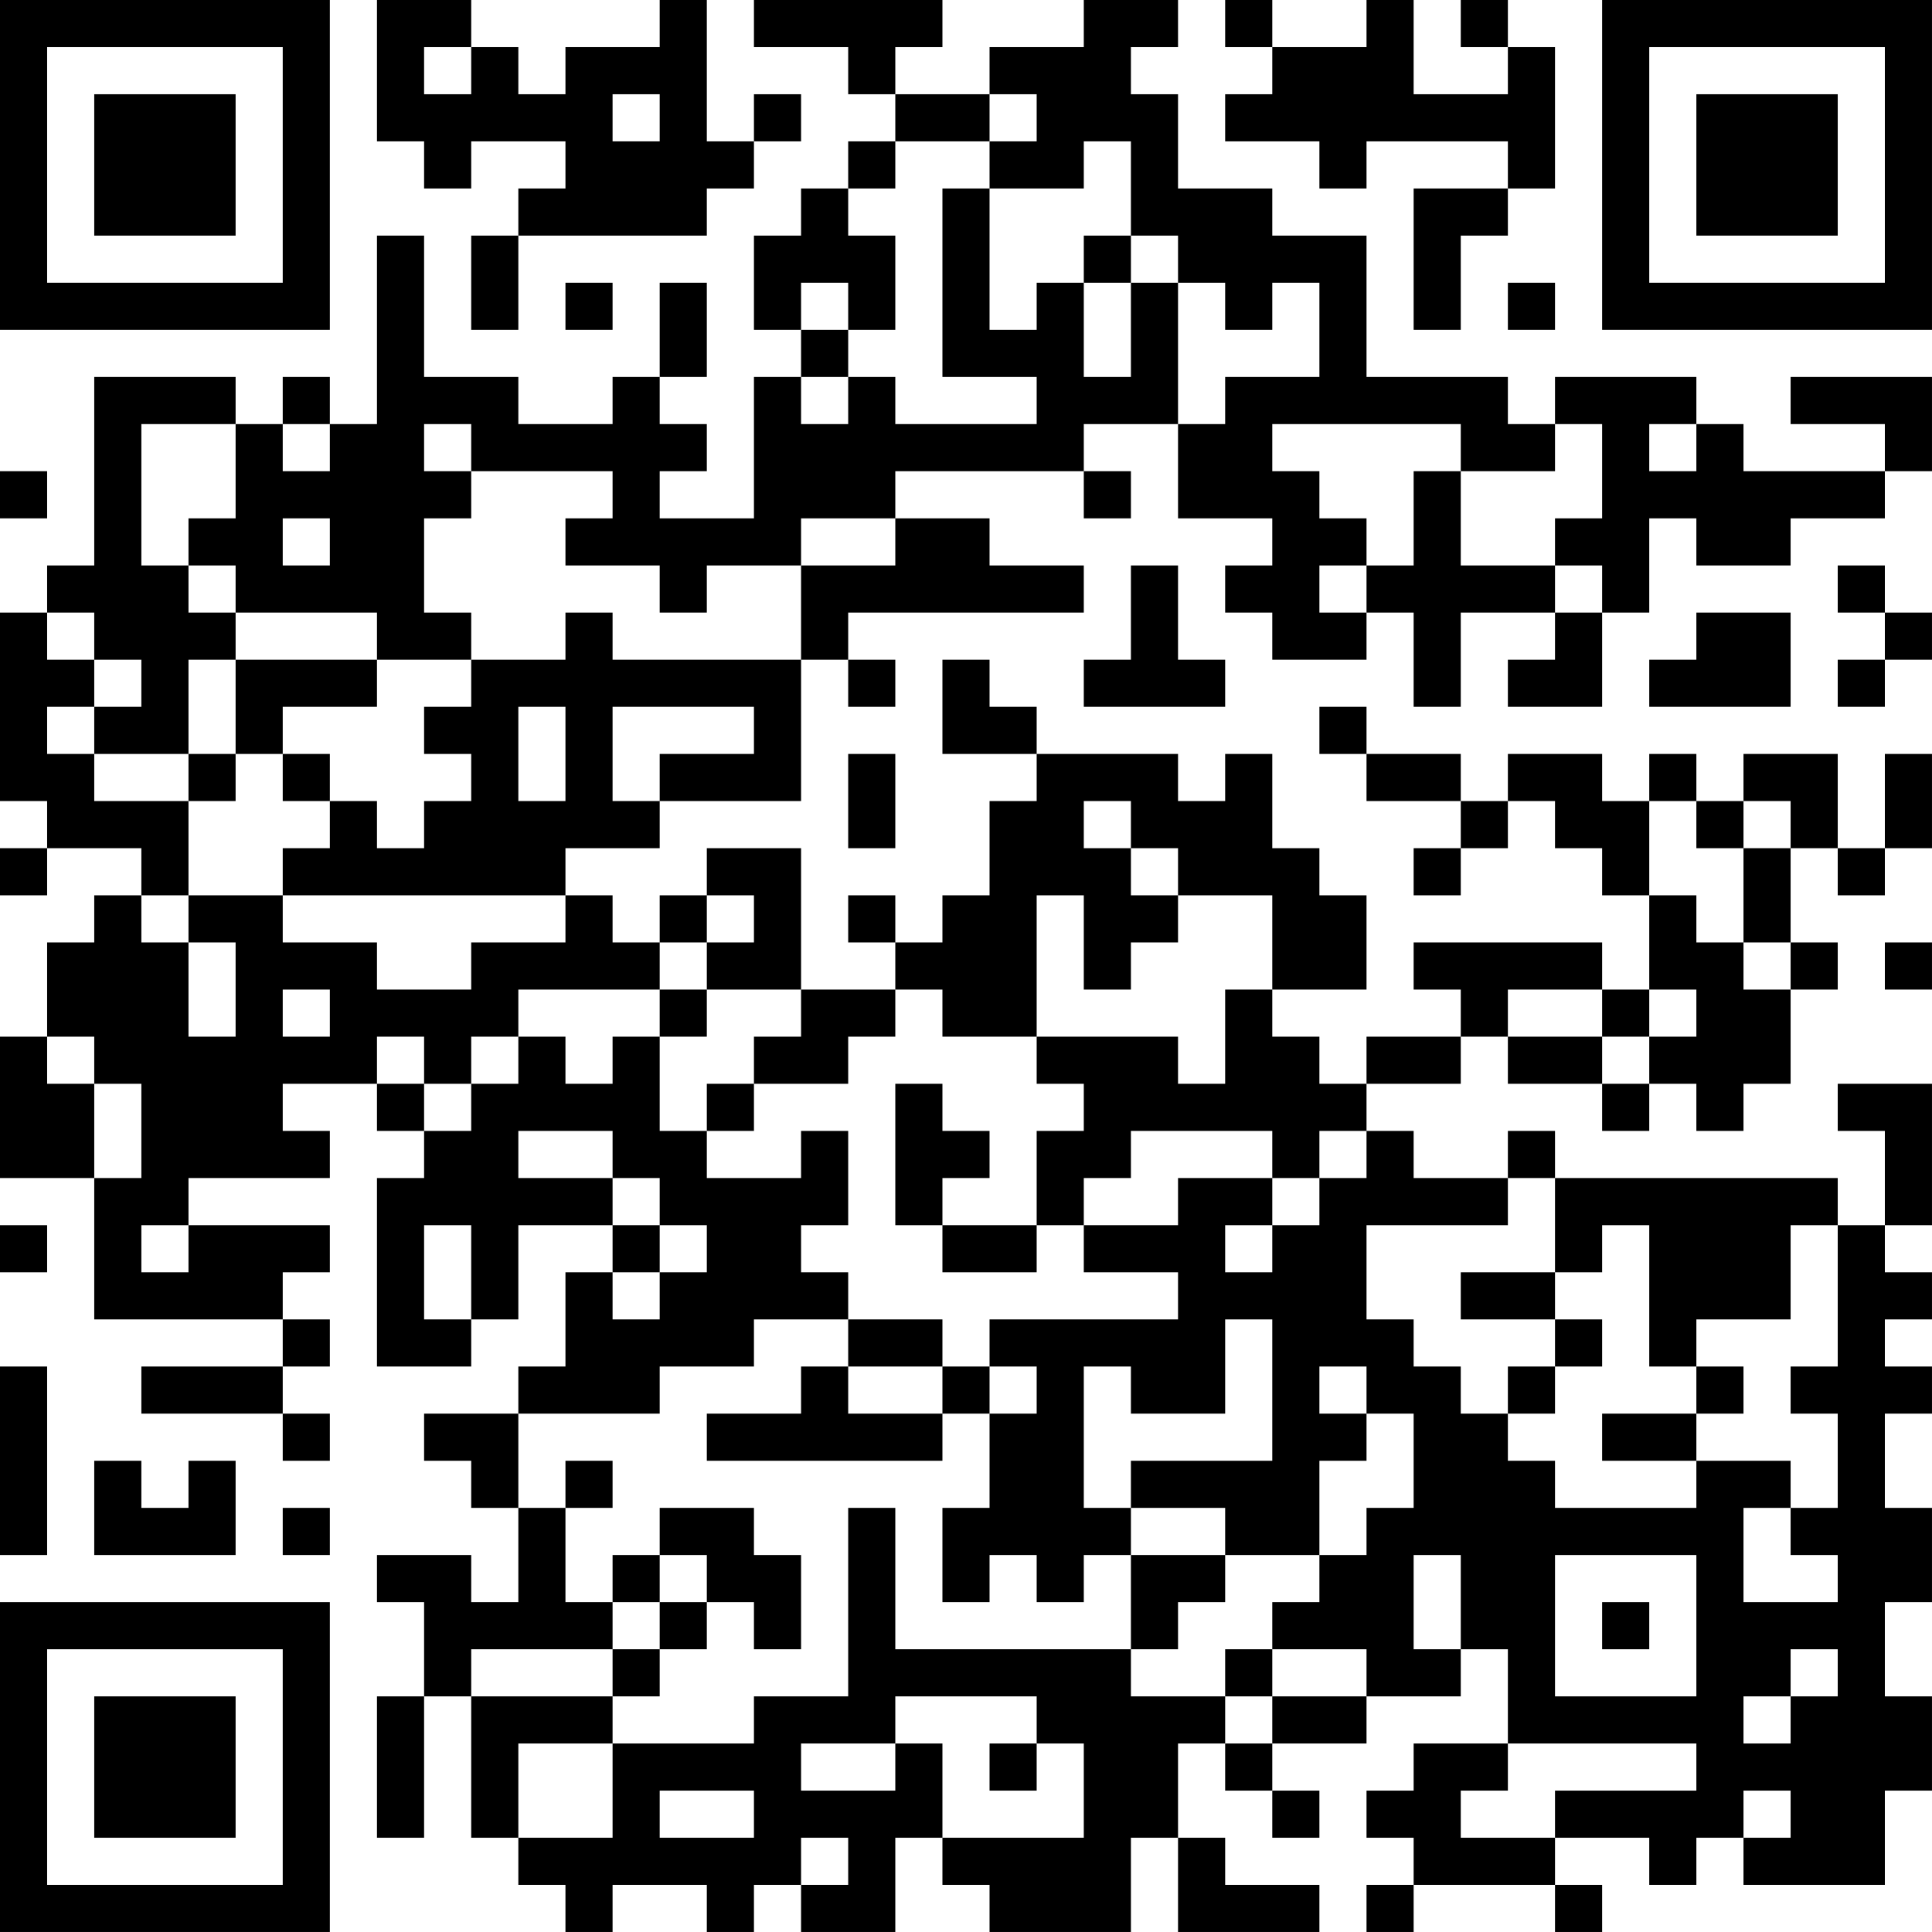 <?xml version="1.0" encoding="UTF-8"?>
<svg xmlns="http://www.w3.org/2000/svg" version="1.1" width="200" height="200" viewBox="0 0 200 200"><rect x="0" y="0" width="200" height="200" fill="#ffffff"/><g transform="scale(4.878)"><g transform="translate(0,0)"><path fill-rule="evenodd" d="M8 0L8 3L9 3L9 4L10 4L10 3L12 3L12 4L11 4L11 5L10 5L10 7L11 7L11 5L15 5L15 4L16 4L16 3L17 3L17 2L16 2L16 3L15 3L15 0L14 0L14 1L12 1L12 2L11 2L11 1L10 1L10 0ZM16 0L16 1L18 1L18 2L19 2L19 3L18 3L18 4L17 4L17 5L16 5L16 7L17 7L17 8L16 8L16 11L14 11L14 10L15 10L15 9L14 9L14 8L15 8L15 6L14 6L14 8L13 8L13 9L11 9L11 8L9 8L9 5L8 5L8 9L7 9L7 8L6 8L6 9L5 9L5 8L2 8L2 12L1 12L1 13L0 13L0 17L1 17L1 18L0 18L0 19L1 19L1 18L3 18L3 19L2 19L2 20L1 20L1 22L0 22L0 25L2 25L2 28L6 28L6 29L3 29L3 30L6 30L6 31L7 31L7 30L6 30L6 29L7 29L7 28L6 28L6 27L7 27L7 26L4 26L4 25L7 25L7 24L6 24L6 23L8 23L8 24L9 24L9 25L8 25L8 29L10 29L10 28L11 28L11 26L13 26L13 27L12 27L12 29L11 29L11 30L9 30L9 31L10 31L10 32L11 32L11 34L10 34L10 33L8 33L8 34L9 34L9 36L8 36L8 39L9 39L9 36L10 36L10 39L11 39L11 40L12 40L12 41L13 41L13 40L15 40L15 41L16 41L16 40L17 40L17 41L19 41L19 39L20 39L20 40L21 40L21 41L24 41L24 39L25 39L25 41L28 41L28 40L26 40L26 39L25 39L25 37L26 37L26 38L27 38L27 39L28 39L28 38L27 38L27 37L29 37L29 36L31 36L31 35L32 35L32 37L30 37L30 38L29 38L29 39L30 39L30 40L29 40L29 41L30 41L30 40L33 40L33 41L34 41L34 40L33 40L33 39L35 39L35 40L36 40L36 39L37 39L37 40L40 40L40 38L41 38L41 36L40 36L40 34L41 34L41 32L40 32L40 30L41 30L41 29L40 29L40 28L41 28L41 27L40 27L40 26L41 26L41 23L39 23L39 24L40 24L40 26L39 26L39 25L33 25L33 24L32 24L32 25L30 25L30 24L29 24L29 23L31 23L31 22L32 22L32 23L34 23L34 24L35 24L35 23L36 23L36 24L37 24L37 23L38 23L38 21L39 21L39 20L38 20L38 18L39 18L39 19L40 19L40 18L41 18L41 16L40 16L40 18L39 18L39 16L37 16L37 17L36 17L36 16L35 16L35 17L34 17L34 16L32 16L32 17L31 17L31 16L29 16L29 15L28 15L28 16L29 16L29 17L31 17L31 18L30 18L30 19L31 19L31 18L32 18L32 17L33 17L33 18L34 18L34 19L35 19L35 21L34 21L34 20L30 20L30 21L31 21L31 22L29 22L29 23L28 23L28 22L27 22L27 21L29 21L29 19L28 19L28 18L27 18L27 16L26 16L26 17L25 17L25 16L22 16L22 15L21 15L21 14L20 14L20 16L22 16L22 17L21 17L21 19L20 19L20 20L19 20L19 19L18 19L18 20L19 20L19 21L17 21L17 18L15 18L15 19L14 19L14 20L13 20L13 19L12 19L12 18L14 18L14 17L17 17L17 14L18 14L18 15L19 15L19 14L18 14L18 13L23 13L23 12L21 12L21 11L19 11L19 10L23 10L23 11L24 11L24 10L23 10L23 9L25 9L25 11L27 11L27 12L26 12L26 13L27 13L27 14L29 14L29 13L30 13L30 15L31 15L31 13L33 13L33 14L32 14L32 15L34 15L34 13L35 13L35 11L36 11L36 12L38 12L38 11L40 11L40 10L41 10L41 8L38 8L38 9L40 9L40 10L37 10L37 9L36 9L36 8L33 8L33 9L32 9L32 8L29 8L29 5L27 5L27 4L25 4L25 2L24 2L24 1L25 1L25 0L23 0L23 1L21 1L21 2L19 2L19 1L20 1L20 0ZM26 0L26 1L27 1L27 2L26 2L26 3L28 3L28 4L29 4L29 3L32 3L32 4L30 4L30 7L31 7L31 5L32 5L32 4L33 4L33 1L32 1L32 0L31 0L31 1L32 1L32 2L30 2L30 0L29 0L29 1L27 1L27 0ZM9 1L9 2L10 2L10 1ZM13 2L13 3L14 3L14 2ZM21 2L21 3L19 3L19 4L18 4L18 5L19 5L19 7L18 7L18 6L17 6L17 7L18 7L18 8L17 8L17 9L18 9L18 8L19 8L19 9L22 9L22 8L20 8L20 4L21 4L21 7L22 7L22 6L23 6L23 8L24 8L24 6L25 6L25 9L26 9L26 8L28 8L28 6L27 6L27 7L26 7L26 6L25 6L25 5L24 5L24 3L23 3L23 4L21 4L21 3L22 3L22 2ZM23 5L23 6L24 6L24 5ZM12 6L12 7L13 7L13 6ZM32 6L32 7L33 7L33 6ZM3 9L3 12L4 12L4 13L5 13L5 14L4 14L4 16L2 16L2 15L3 15L3 14L2 14L2 13L1 13L1 14L2 14L2 15L1 15L1 16L2 16L2 17L4 17L4 19L3 19L3 20L4 20L4 22L5 22L5 20L4 20L4 19L6 19L6 20L8 20L8 21L10 21L10 20L12 20L12 19L6 19L6 18L7 18L7 17L8 17L8 18L9 18L9 17L10 17L10 16L9 16L9 15L10 15L10 14L12 14L12 13L13 13L13 14L17 14L17 12L19 12L19 11L17 11L17 12L15 12L15 13L14 13L14 12L12 12L12 11L13 11L13 10L10 10L10 9L9 9L9 10L10 10L10 11L9 11L9 13L10 13L10 14L8 14L8 13L5 13L5 12L4 12L4 11L5 11L5 9ZM6 9L6 10L7 10L7 9ZM27 9L27 10L28 10L28 11L29 11L29 12L28 12L28 13L29 13L29 12L30 12L30 10L31 10L31 12L33 12L33 13L34 13L34 12L33 12L33 11L34 11L34 9L33 9L33 10L31 10L31 9ZM35 9L35 10L36 10L36 9ZM0 10L0 11L1 11L1 10ZM6 11L6 12L7 12L7 11ZM24 12L24 14L23 14L23 15L26 15L26 14L25 14L25 12ZM39 12L39 13L40 13L40 14L39 14L39 15L40 15L40 14L41 14L41 13L40 13L40 12ZM36 13L36 14L35 14L35 15L38 15L38 13ZM5 14L5 16L4 16L4 17L5 17L5 16L6 16L6 17L7 17L7 16L6 16L6 15L8 15L8 14ZM11 15L11 17L12 17L12 15ZM13 15L13 17L14 17L14 16L16 16L16 15ZM18 16L18 18L19 18L19 16ZM23 17L23 18L24 18L24 19L25 19L25 20L24 20L24 21L23 21L23 19L22 19L22 22L20 22L20 21L19 21L19 22L18 22L18 23L16 23L16 22L17 22L17 21L15 21L15 20L16 20L16 19L15 19L15 20L14 20L14 21L11 21L11 22L10 22L10 23L9 23L9 22L8 22L8 23L9 23L9 24L10 24L10 23L11 23L11 22L12 22L12 23L13 23L13 22L14 22L14 24L15 24L15 25L17 25L17 24L18 24L18 26L17 26L17 27L18 27L18 28L16 28L16 29L14 29L14 30L11 30L11 32L12 32L12 34L13 34L13 35L10 35L10 36L13 36L13 37L11 37L11 39L13 39L13 37L16 37L16 36L18 36L18 32L19 32L19 35L24 35L24 36L26 36L26 37L27 37L27 36L29 36L29 35L27 35L27 34L28 34L28 33L29 33L29 32L30 32L30 30L29 30L29 29L28 29L28 30L29 30L29 31L28 31L28 33L26 33L26 32L24 32L24 31L27 31L27 28L26 28L26 30L24 30L24 29L23 29L23 32L24 32L24 33L23 33L23 34L22 34L22 33L21 33L21 34L20 34L20 32L21 32L21 30L22 30L22 29L21 29L21 28L25 28L25 27L23 27L23 26L25 26L25 25L27 25L27 26L26 26L26 27L27 27L27 26L28 26L28 25L29 25L29 24L28 24L28 25L27 25L27 24L24 24L24 25L23 25L23 26L22 26L22 24L23 24L23 23L22 23L22 22L25 22L25 23L26 23L26 21L27 21L27 19L25 19L25 18L24 18L24 17ZM35 17L35 19L36 19L36 20L37 20L37 21L38 21L38 20L37 20L37 18L38 18L38 17L37 17L37 18L36 18L36 17ZM40 20L40 21L41 21L41 20ZM6 21L6 22L7 22L7 21ZM14 21L14 22L15 22L15 21ZM32 21L32 22L34 22L34 23L35 23L35 22L36 22L36 21L35 21L35 22L34 22L34 21ZM1 22L1 23L2 23L2 25L3 25L3 23L2 23L2 22ZM15 23L15 24L16 24L16 23ZM19 23L19 26L20 26L20 27L22 27L22 26L20 26L20 25L21 25L21 24L20 24L20 23ZM11 24L11 25L13 25L13 26L14 26L14 27L13 27L13 28L14 28L14 27L15 27L15 26L14 26L14 25L13 25L13 24ZM32 25L32 26L29 26L29 28L30 28L30 29L31 29L31 30L32 30L32 31L33 31L33 32L36 32L36 31L38 31L38 32L37 32L37 34L39 34L39 33L38 33L38 32L39 32L39 30L38 30L38 29L39 29L39 26L38 26L38 28L36 28L36 29L35 29L35 26L34 26L34 27L33 27L33 25ZM0 26L0 27L1 27L1 26ZM3 26L3 27L4 27L4 26ZM9 26L9 28L10 28L10 26ZM31 27L31 28L33 28L33 29L32 29L32 30L33 30L33 29L34 29L34 28L33 28L33 27ZM18 28L18 29L17 29L17 30L15 30L15 31L20 31L20 30L21 30L21 29L20 29L20 28ZM0 29L0 33L1 33L1 29ZM18 29L18 30L20 30L20 29ZM36 29L36 30L34 30L34 31L36 31L36 30L37 30L37 29ZM2 31L2 33L5 33L5 31L4 31L4 32L3 32L3 31ZM12 31L12 32L13 32L13 31ZM6 32L6 33L7 33L7 32ZM14 32L14 33L13 33L13 34L14 34L14 35L13 35L13 36L14 36L14 35L15 35L15 34L16 34L16 35L17 35L17 33L16 33L16 32ZM14 33L14 34L15 34L15 33ZM24 33L24 35L25 35L25 34L26 34L26 33ZM30 33L30 35L31 35L31 33ZM33 33L33 36L36 36L36 33ZM34 34L34 35L35 35L35 34ZM26 35L26 36L27 36L27 35ZM38 35L38 36L37 36L37 37L38 37L38 36L39 36L39 35ZM19 36L19 37L17 37L17 38L19 38L19 37L20 37L20 39L23 39L23 37L22 37L22 36ZM21 37L21 38L22 38L22 37ZM32 37L32 38L31 38L31 39L33 39L33 38L36 38L36 37ZM14 38L14 39L16 39L16 38ZM37 38L37 39L38 39L38 38ZM17 39L17 40L18 40L18 39ZM0 0L0 7L7 7L7 0ZM1 1L1 6L6 6L6 1ZM2 2L2 5L5 5L5 2ZM34 0L34 7L41 7L41 0ZM35 1L35 6L40 6L40 1ZM36 2L36 5L39 5L39 2ZM0 34L0 41L7 41L7 34ZM1 35L1 40L6 40L6 35ZM2 36L2 39L5 39L5 36Z" fill="#000000"/></g></g></svg>
